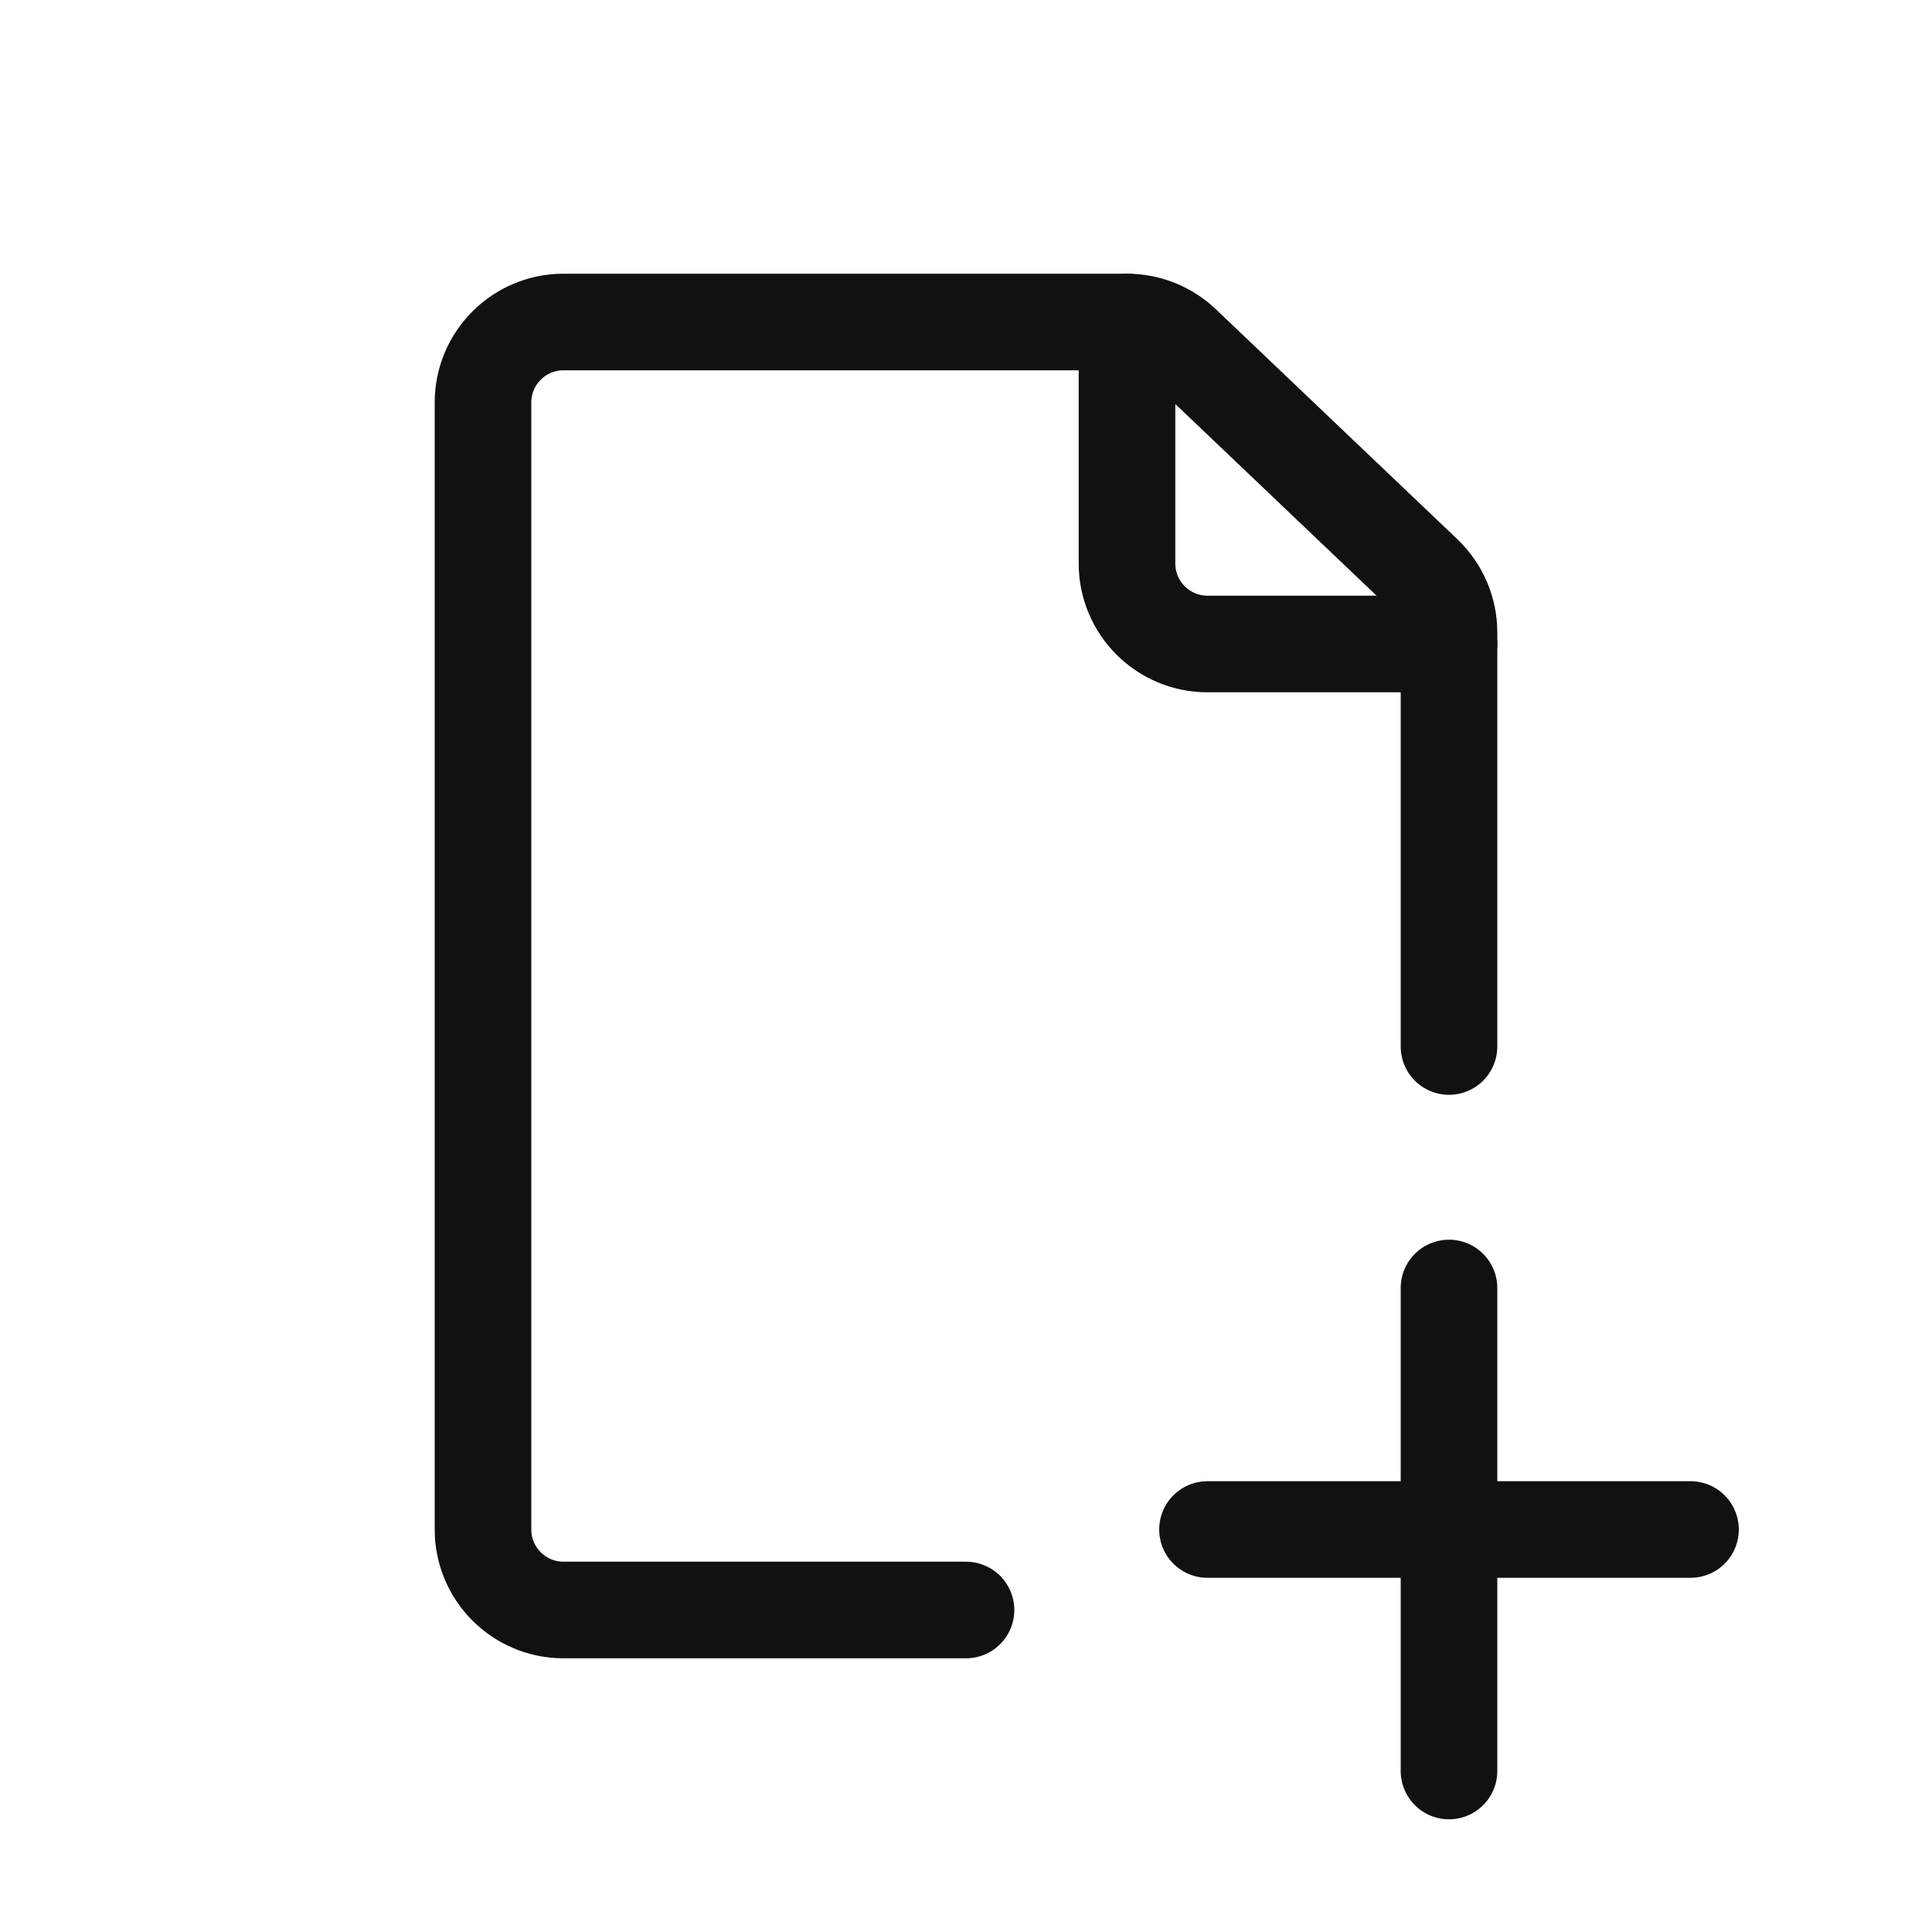 <svg width="24" height="24" viewBox="0 0 24 24" fill="none" xmlns="http://www.w3.org/2000/svg">
<g clip-path="url(#clip0_3037_204)">
<path d="M12 20H7C6.448 20 6 19.552 6 19V5C6 4.448 6.448 4 7 4H14C14.257 4 14.504 4.099 14.69 4.276L17.69 7.133C17.888 7.322 18 7.583 18 7.857V13" stroke="#111111" stroke-width="1.2" stroke-linecap="round"/>
<path d="M14 4V7C14 7.552 14.448 8 15 8H18" stroke="#111111" stroke-width="1.2" stroke-linecap="round" stroke-linejoin="round"/>
<path d="M15 19H21" stroke="#111111" stroke-width="1.2" stroke-linecap="round"/>
<path d="M18 16L18 22" stroke="#111111" stroke-width="1.2" stroke-linecap="round"/>
</g>
<defs>
<clipPath id="clip0_3037_204">
<rect width="24" height="24" fill="white"/>
</clipPath>
</defs>
</svg>

